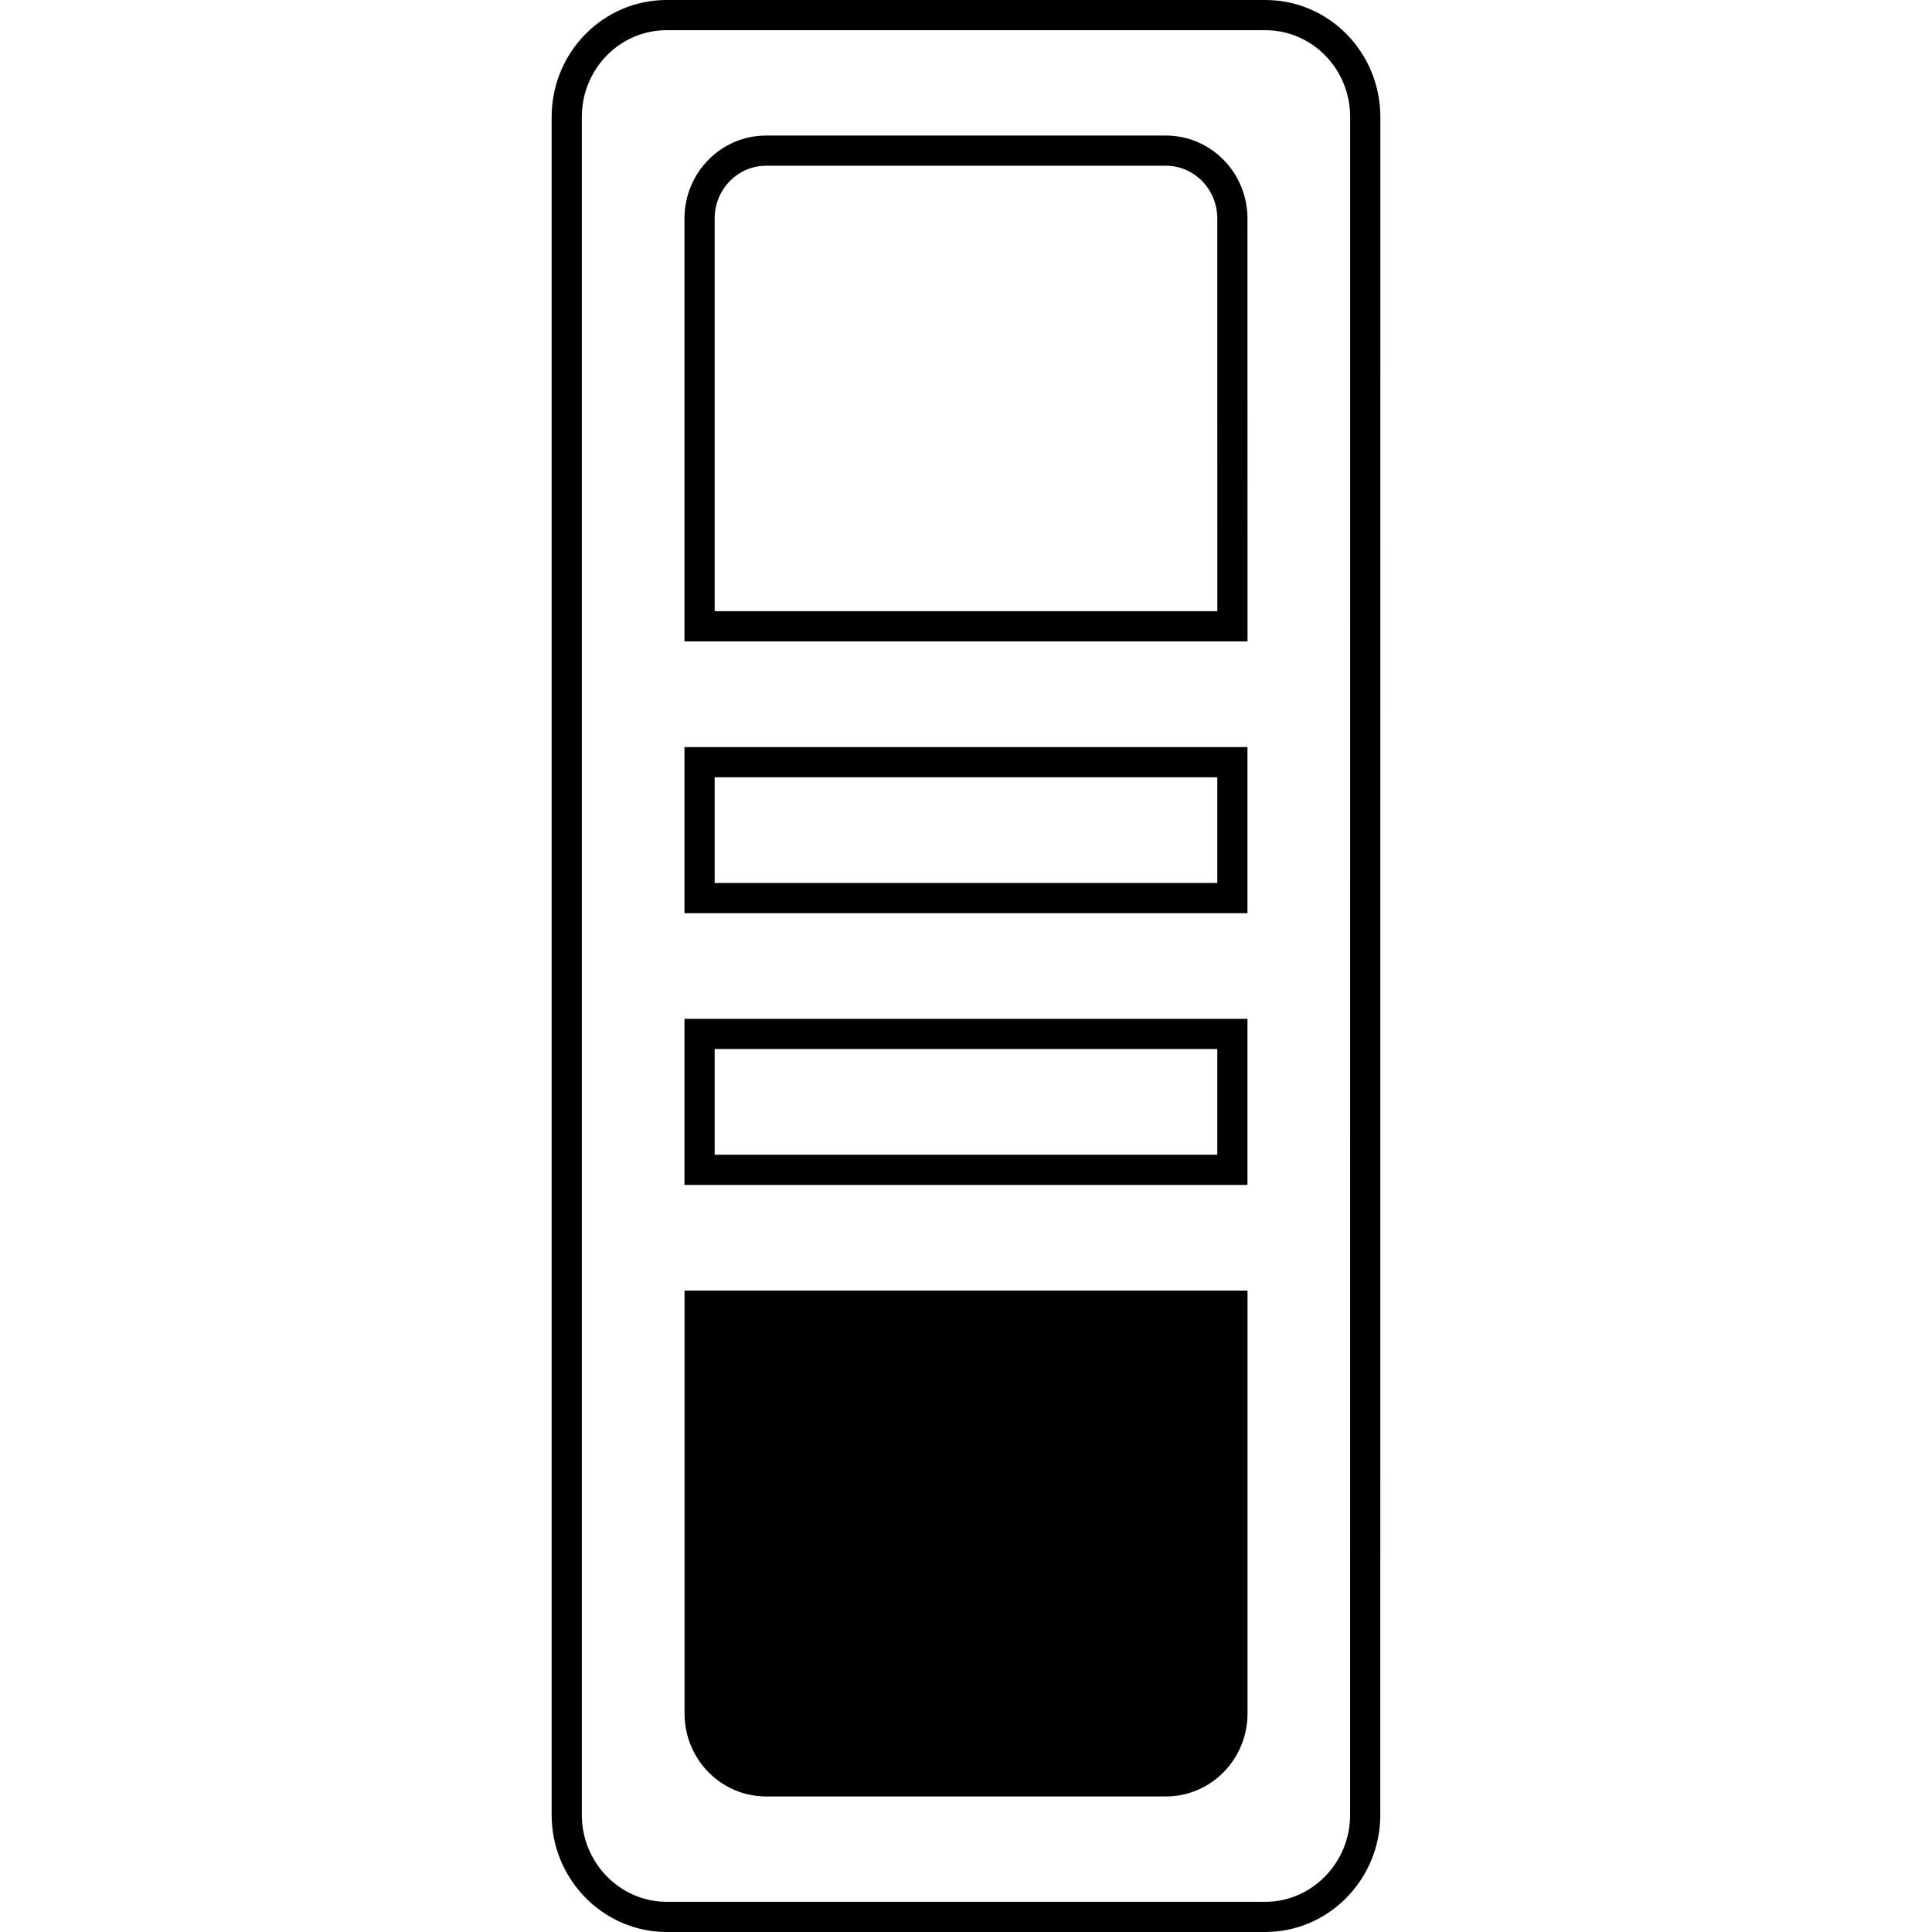 <?xml version="1.0" encoding="UTF-8" standalone="no"?>
<svg
   xmlns:dc="http://purl.org/dc/elements/1.1/"
   xmlns:cc="http://creativecommons.org/ns#"
   xmlns:rdf="http://www.w3.org/1999/02/22-rdf-syntax-ns#"
   xmlns:svg="http://www.w3.org/2000/svg"
   xmlns="http://www.w3.org/2000/svg"
   xmlns:sodipodi="http://sodipodi.sourceforge.net/DTD/sodipodi-0.dtd"
   xmlns:inkscape="http://www.inkscape.org/namespaces/inkscape"
   width="32px"
   height="32px"
   viewBox="0 0 32 32"
   version="1.1"
   id="svg14"
   sodipodi:docname="dimmer-4.svg"
   inkscape:version="0.92.3 (2405546, 2018-03-11)">
  <sodipodi:namedview
     pagecolor="#ffffff"
     bordercolor="#666666"
     borderopacity="1"
     objecttolerance="10"
     gridtolerance="10"
     guidetolerance="10"
     inkscape:pageopacity="0"
     inkscape:pageshadow="2"
     inkscape:window-width="3200"
     inkscape:window-height="1739"
     id="namedview16"
     showgrid="false"
     inkscape:zoom="14.75"
     inkscape:cx="0.91974893"
     inkscape:cy="12.612674"
     inkscape:window-x="0"
     inkscape:window-y="33"
     inkscape:window-maximized="1"
     inkscape:current-layer="svg14" />
  <!-- Generator: Sketch 51.3 (57544) - http://www.bohemiancoding.com/sketch -->
  <title
     id="title2">devicesDimmerswitch</title>
  <desc
     id="desc4">Created with Sketch.</desc>
  <defs
     id="defs6" />
  <path
     style="fill:#000000;fill-rule:evenodd;stroke:#000000;stroke-width:0.5;stroke-miterlimit:4;stroke-dasharray:none"
     d="m 20.413,28.38 c 0,0.622 -0.493,1.125 -1.103,1.125 h -6.619 c -0.61,0 -1.103,-0.503 -1.103,-1.125 v -6.753 h 8.825 z"
     id="path822" />
  <path
     style="fill:none;fill-rule:evenodd;stroke:#000000;stroke-width:0.5;stroke-miterlimit:4;stroke-dasharray:none"
     d="m 11.587,19.376 v -2.251 h 8.825 v 2.251 z"
     id="path820" />
  <path
     style="fill:none;fill-rule:evenodd;stroke:#000000;stroke-width:0.5;stroke-miterlimit:4;stroke-dasharray:none"
     d="m 11.587,14.875 v -2.251 h 8.825 v 2.251 z"
     id="path818" />
  <path
     style="fill:none;fill-rule:evenodd;stroke:#000000;stroke-width:0.5;stroke-miterlimit:4;stroke-dasharray:none"
     d="M 20.413,10.373 H 11.587 V 3.62 c 0,-0.622 0.493,-1.125 1.103,-1.125 h 6.619 c 0.61,0 1.103,0.503 1.103,1.125 z"
     id="path816" />
  <path
     style="fill:none;fill-rule:evenodd;stroke:#000000;stroke-width:0.5;stroke-miterlimit:4;stroke-dasharray:none"
     d="m 22.612,30.062 c 0,0.929 -0.745,1.688 -1.655,1.688 H 16 11.042 c -0.91,0 -1.655,-0.76 -1.655,-1.688 V 1.938 c 0,-0.933 0.74,-1.688 1.655,-1.688 H 16 20.958 c 0.915,0 1.655,0.755 1.655,1.688 z"
     id="path8" />
</svg>
